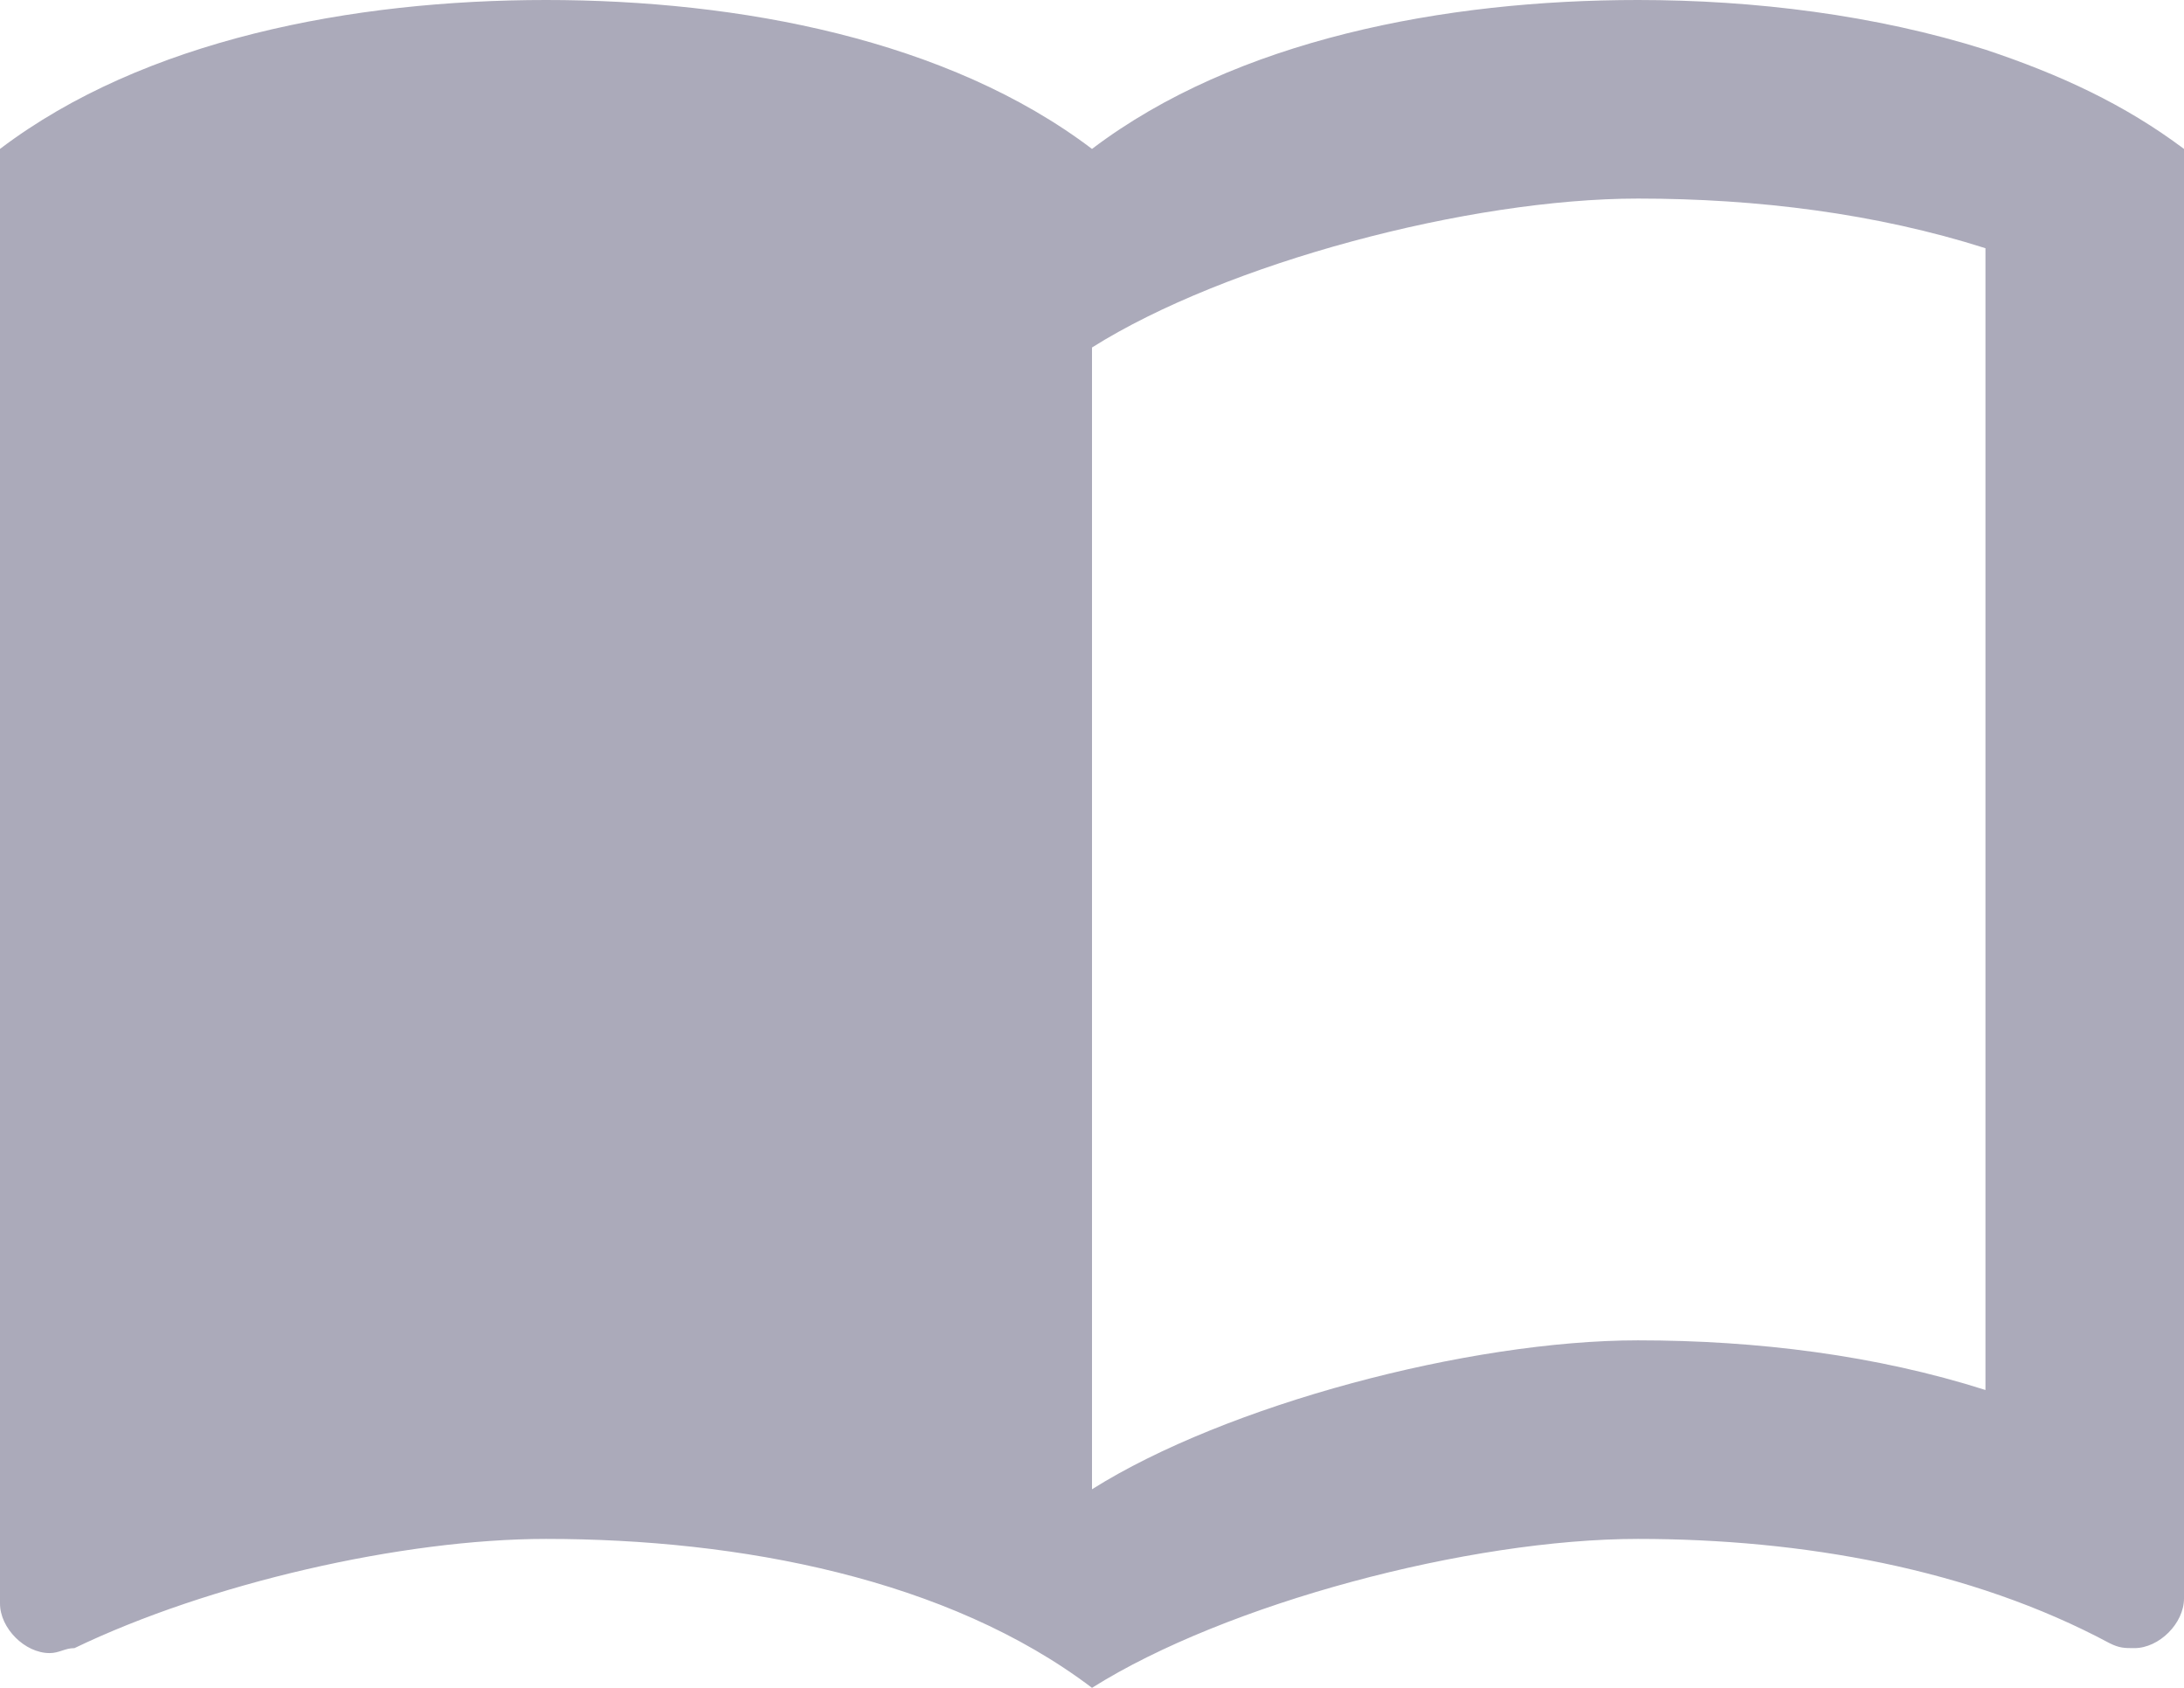 <svg width="22" height="17" viewBox="0 0 22 17" fill="none" xmlns="http://www.w3.org/2000/svg">
<path fill-rule="evenodd" clip-rule="evenodd" d="M16.5 0C17.67 0 18.89 0.15 20 0.5C20.75 0.75 21.4 1.05 22 1.5V16.1C22 16.35 21.75 16.6 21.5 16.6C21.4 16.6 21.35 16.6 21.25 16.55C19.85 15.8 18.15 15.5 16.5 15.5C14.8 15.5 12.35 16.15 11 17C9.55 15.9 7.45 15.5 5.5 15.5C4.05 15.5 2.1 15.95 0.75 16.6C0.7 16.6 0.662 16.613 0.625 16.625C0.588 16.637 0.55 16.65 0.5 16.65C0.25 16.65 0 16.4 0 16.15V1.5C1.45 0.4 3.55 0 5.5 0C7.45 0 9.55 0.4 11 1.5C12.45 0.4 14.55 0 16.5 0ZM16.5 13.5C17.7 13.5 18.9 13.65 20 14V2.5C18.9 2.15 17.7 2 16.5 2C14.8 2 12.35 2.65 11 3.5V15C12.35 14.15 14.8 13.5 16.5 13.5Z" fill="#ABAABA"/>
</svg>
